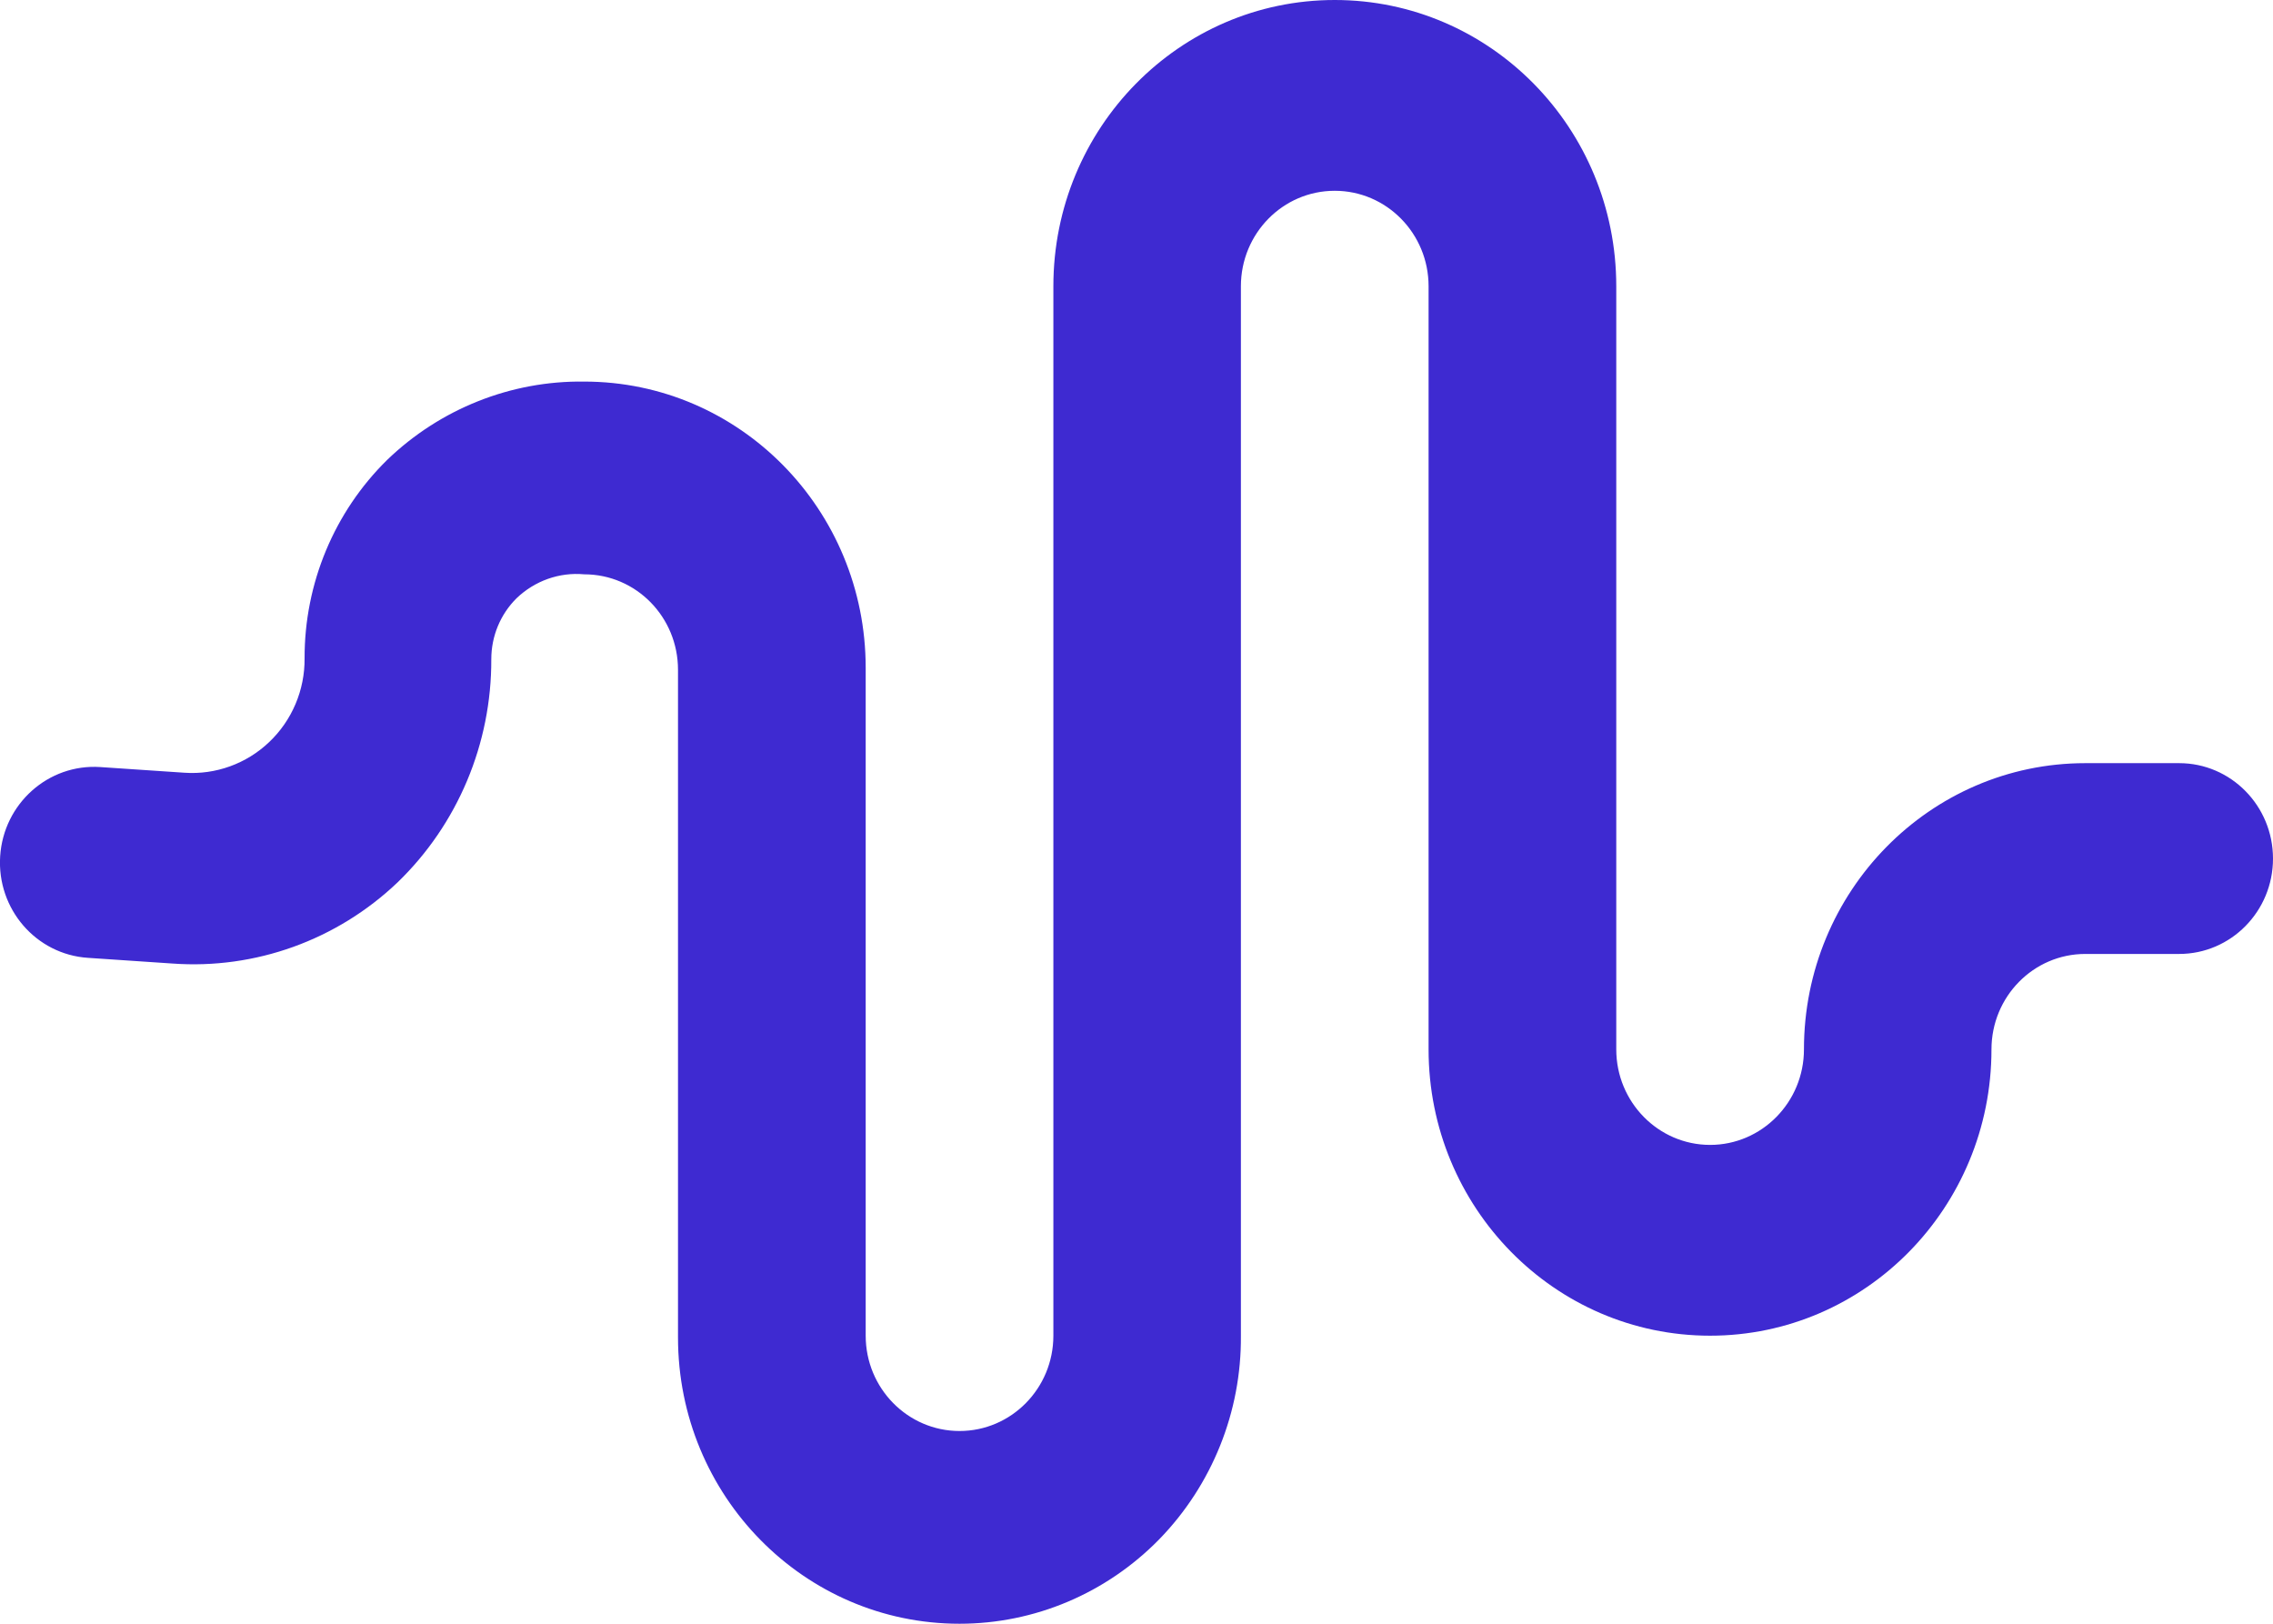 <svg width="14" height="10" viewBox="0 0 14 10" fill="none" xmlns="http://www.w3.org/2000/svg">
<path fill-rule="evenodd" clip-rule="evenodd" d="M5.91 10C4.952 10 4.176 9.211 4.176 8.237V4.125C4.176 3.8 3.918 3.537 3.598 3.537C3.445 3.523 3.294 3.577 3.182 3.684C3.082 3.783 3.026 3.918 3.026 4.06C3.028 4.58 2.819 5.077 2.448 5.435C2.075 5.79 1.572 5.971 1.062 5.934L0.542 5.899C0.222 5.878 -0.02 5.598 0.001 5.273C0.022 4.949 0.298 4.703 0.617 4.724L1.137 4.759C1.328 4.772 1.517 4.704 1.657 4.571C1.798 4.438 1.878 4.25 1.876 4.054C1.875 3.593 2.059 3.152 2.385 2.832C2.712 2.517 3.148 2.344 3.598 2.35C4.556 2.35 5.332 3.139 5.332 4.113V8.226C5.332 8.55 5.591 8.813 5.91 8.813C6.229 8.813 6.488 8.55 6.488 8.226V1.763C6.488 0.789 7.264 0 8.221 0C9.179 0 9.955 0.789 9.955 1.763V6.463C9.955 6.787 10.214 7.051 10.533 7.051C10.852 7.051 11.111 6.787 11.111 6.463C11.111 5.49 11.887 4.7 12.844 4.7H13.422C13.741 4.7 14 4.963 14 5.288C14 5.612 13.741 5.875 13.422 5.875H12.844C12.525 5.875 12.266 6.138 12.266 6.463C12.266 7.436 11.49 8.226 10.533 8.226C9.575 8.226 8.799 7.436 8.799 6.463V1.763C8.799 1.438 8.54 1.175 8.221 1.175C7.902 1.175 7.643 1.438 7.643 1.763V8.226C7.647 8.695 7.465 9.146 7.14 9.48C6.814 9.813 6.372 10 5.91 10Z" fill="#3E2AD1"/>
</svg>
